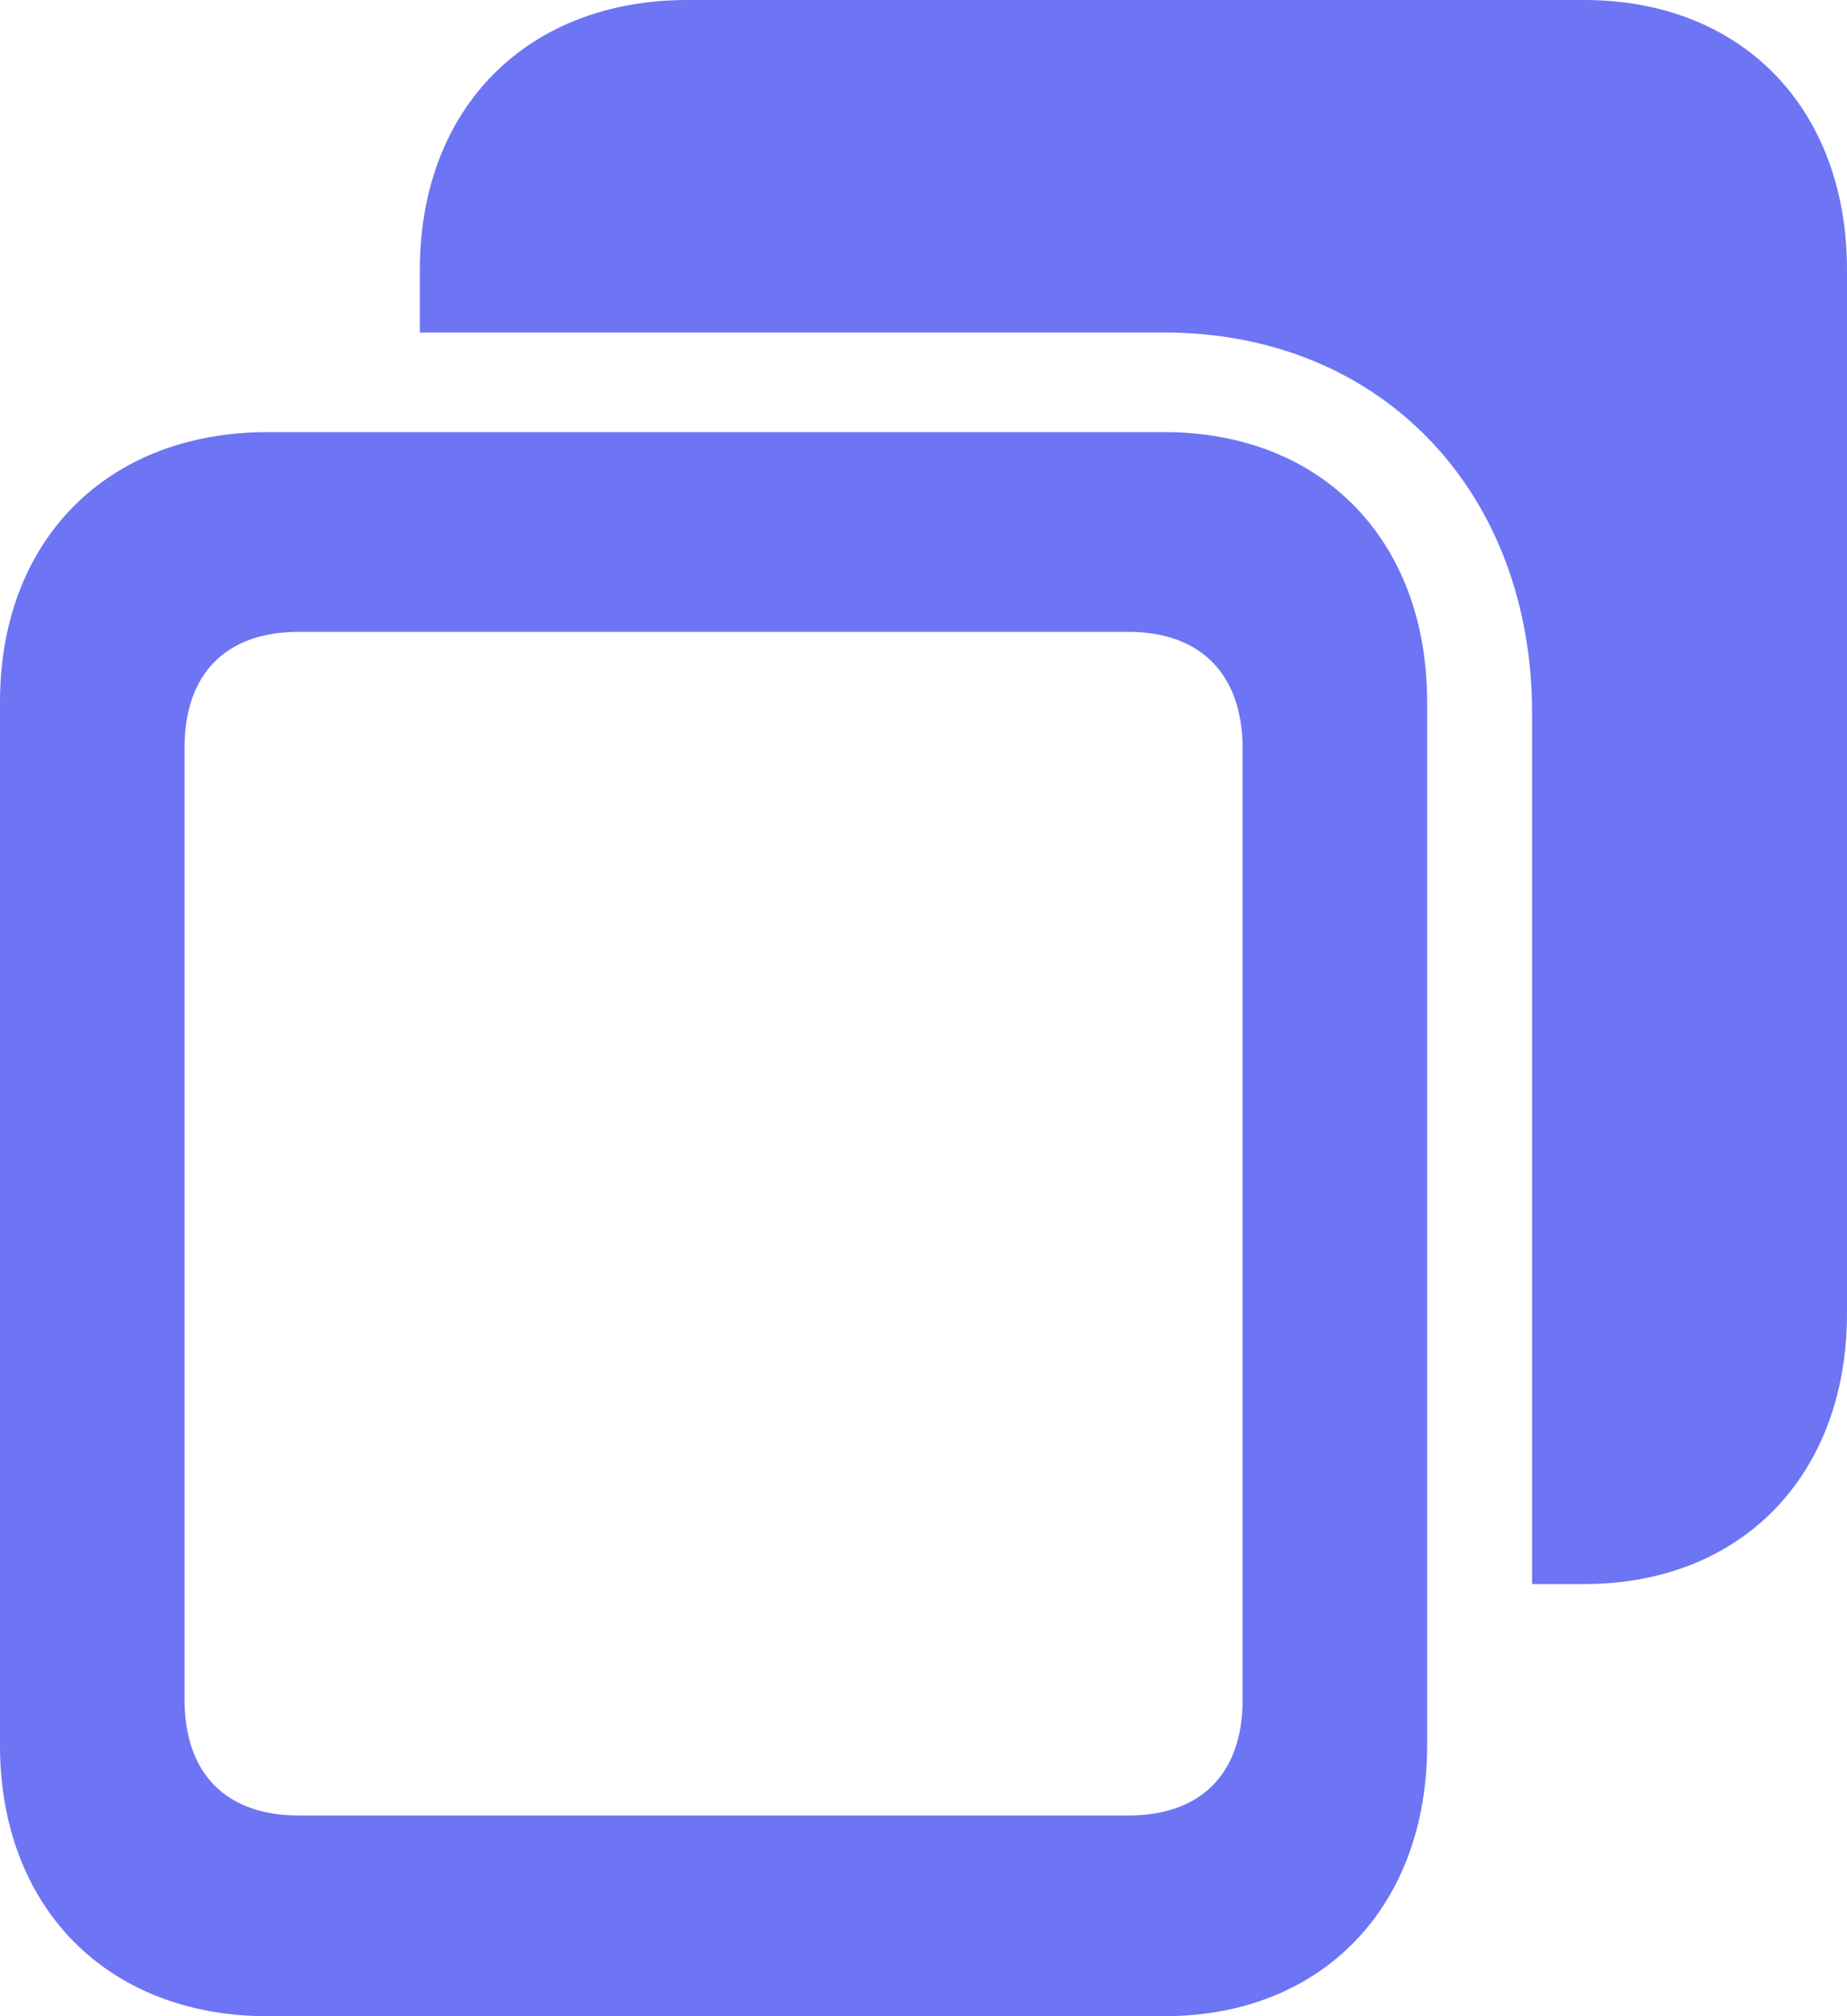 <svg width="22" height="24" viewBox="0 0 22 24" fill="none" xmlns="http://www.w3.org/2000/svg">
<g clip-path="url(#clip0_7702_145264)">
<path d="M3.187 24H13.867C15.746 24 16.999 22.701 16.999 20.776V8.356C16.999 6.431 15.746 5.144 13.867 5.144H3.187C1.275 5.144 0 6.431 0 8.356V20.776C0 22.701 1.275 24 3.187 24ZM3.56 21.611C2.692 21.611 2.198 21.113 2.198 20.231V8.901C2.198 8.019 2.692 7.521 3.56 7.521H13.439C14.307 7.521 14.801 8.031 14.801 8.912V20.231C14.801 21.113 14.307 21.611 13.439 21.611H3.56Z" fill="#6D75F4"/>
<path d="M5.001 3.958H13.867C15.081 3.958 16.194 4.379 17.009 5.216C17.828 6.056 18.249 7.215 18.249 8.489V18.856H18.868C20.747 18.856 22 17.558 22 15.633V3.212C22 1.287 20.747 0 18.868 0H8.188C6.276 0 5.001 1.287 5.001 3.212V3.958Z" fill="#6D75F4"/>
</g>
<defs>
<clipPath id="clip0_7702_145264">
<rect width="22" height="24" fill="white"/>
</clipPath>
</defs>
</svg>
